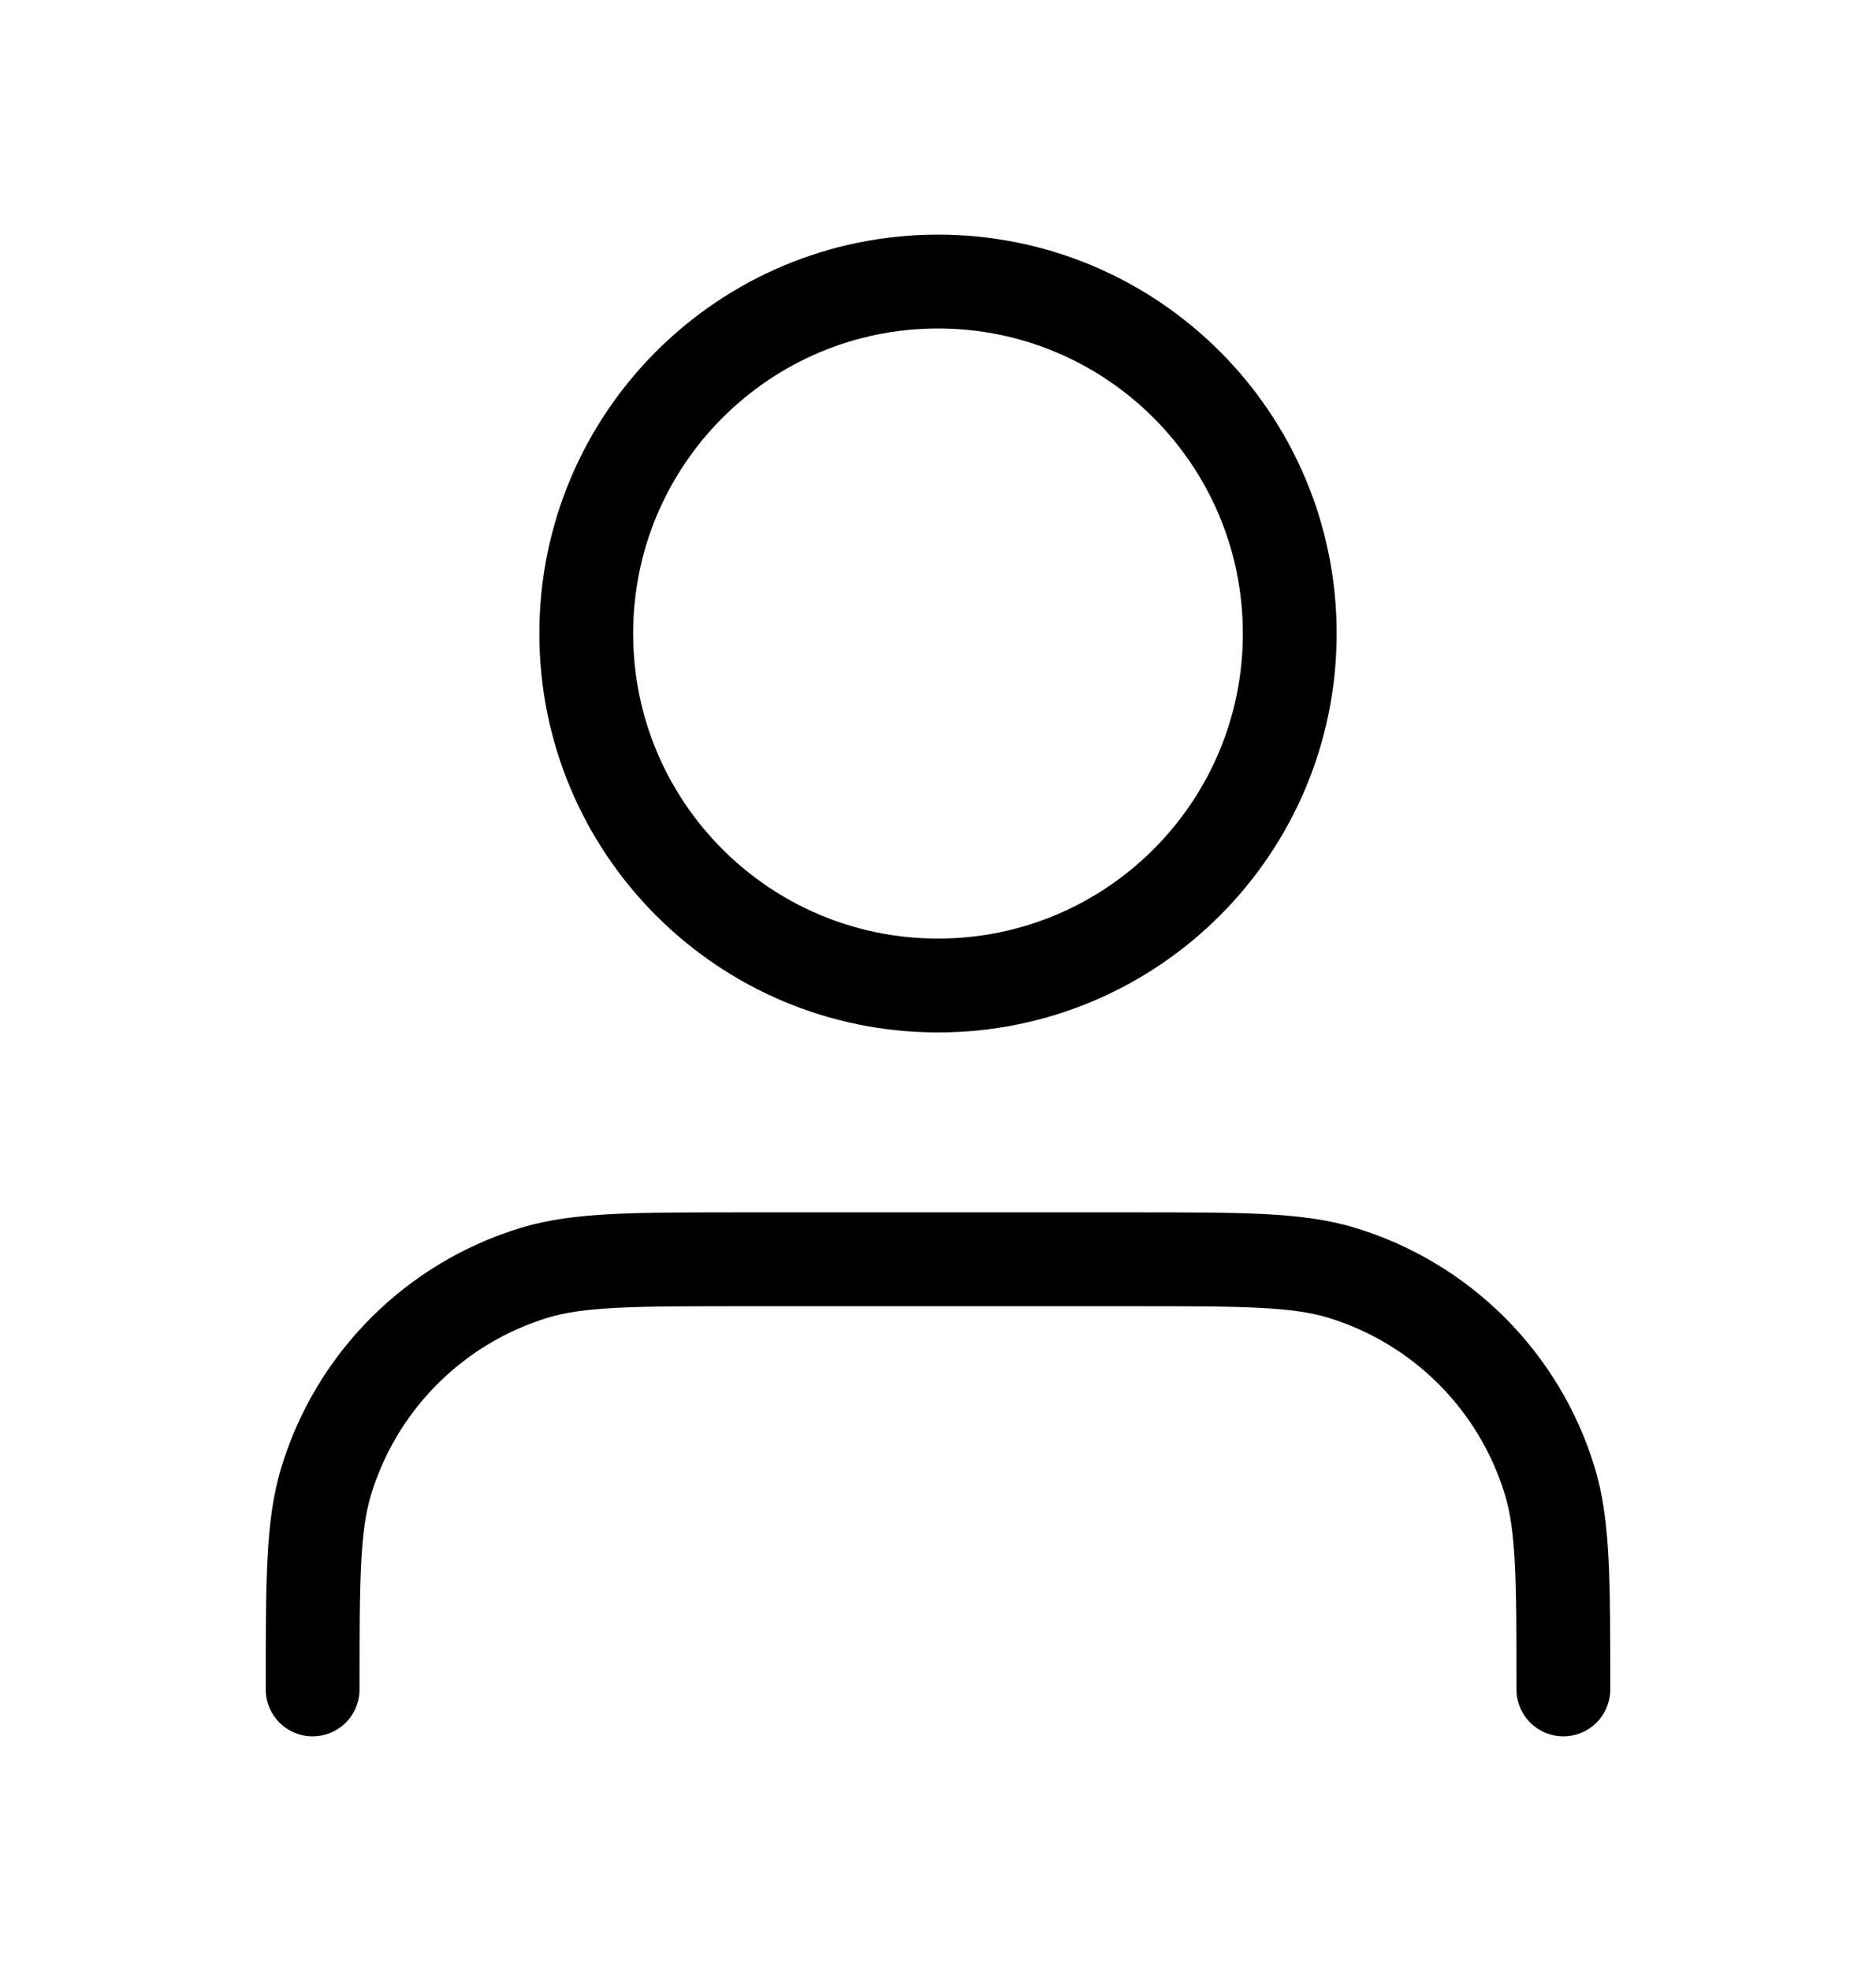 <svg width="20" height="21" viewBox="0 0 20 21" fill="none" xmlns="http://www.w3.org/2000/svg">
<path d="M16.667 18C16.667 16.837 16.667 16.256 16.523 15.782C16.2 14.717 15.366 13.883 14.301 13.56C13.828 13.417 13.246 13.417 12.083 13.417H7.917C6.754 13.417 6.172 13.417 5.699 13.56C4.634 13.883 3.8 14.717 3.477 15.782C3.333 16.256 3.333 16.837 3.333 18M13.75 6.75C13.75 8.821 12.071 10.5 10 10.5C7.929 10.5 6.25 8.821 6.25 6.75C6.25 4.679 7.929 3 10 3C12.071 3 13.75 4.679 13.75 6.75Z" stroke="black" stroke-linecap="round" stroke-linejoin="round"/>
</svg>
